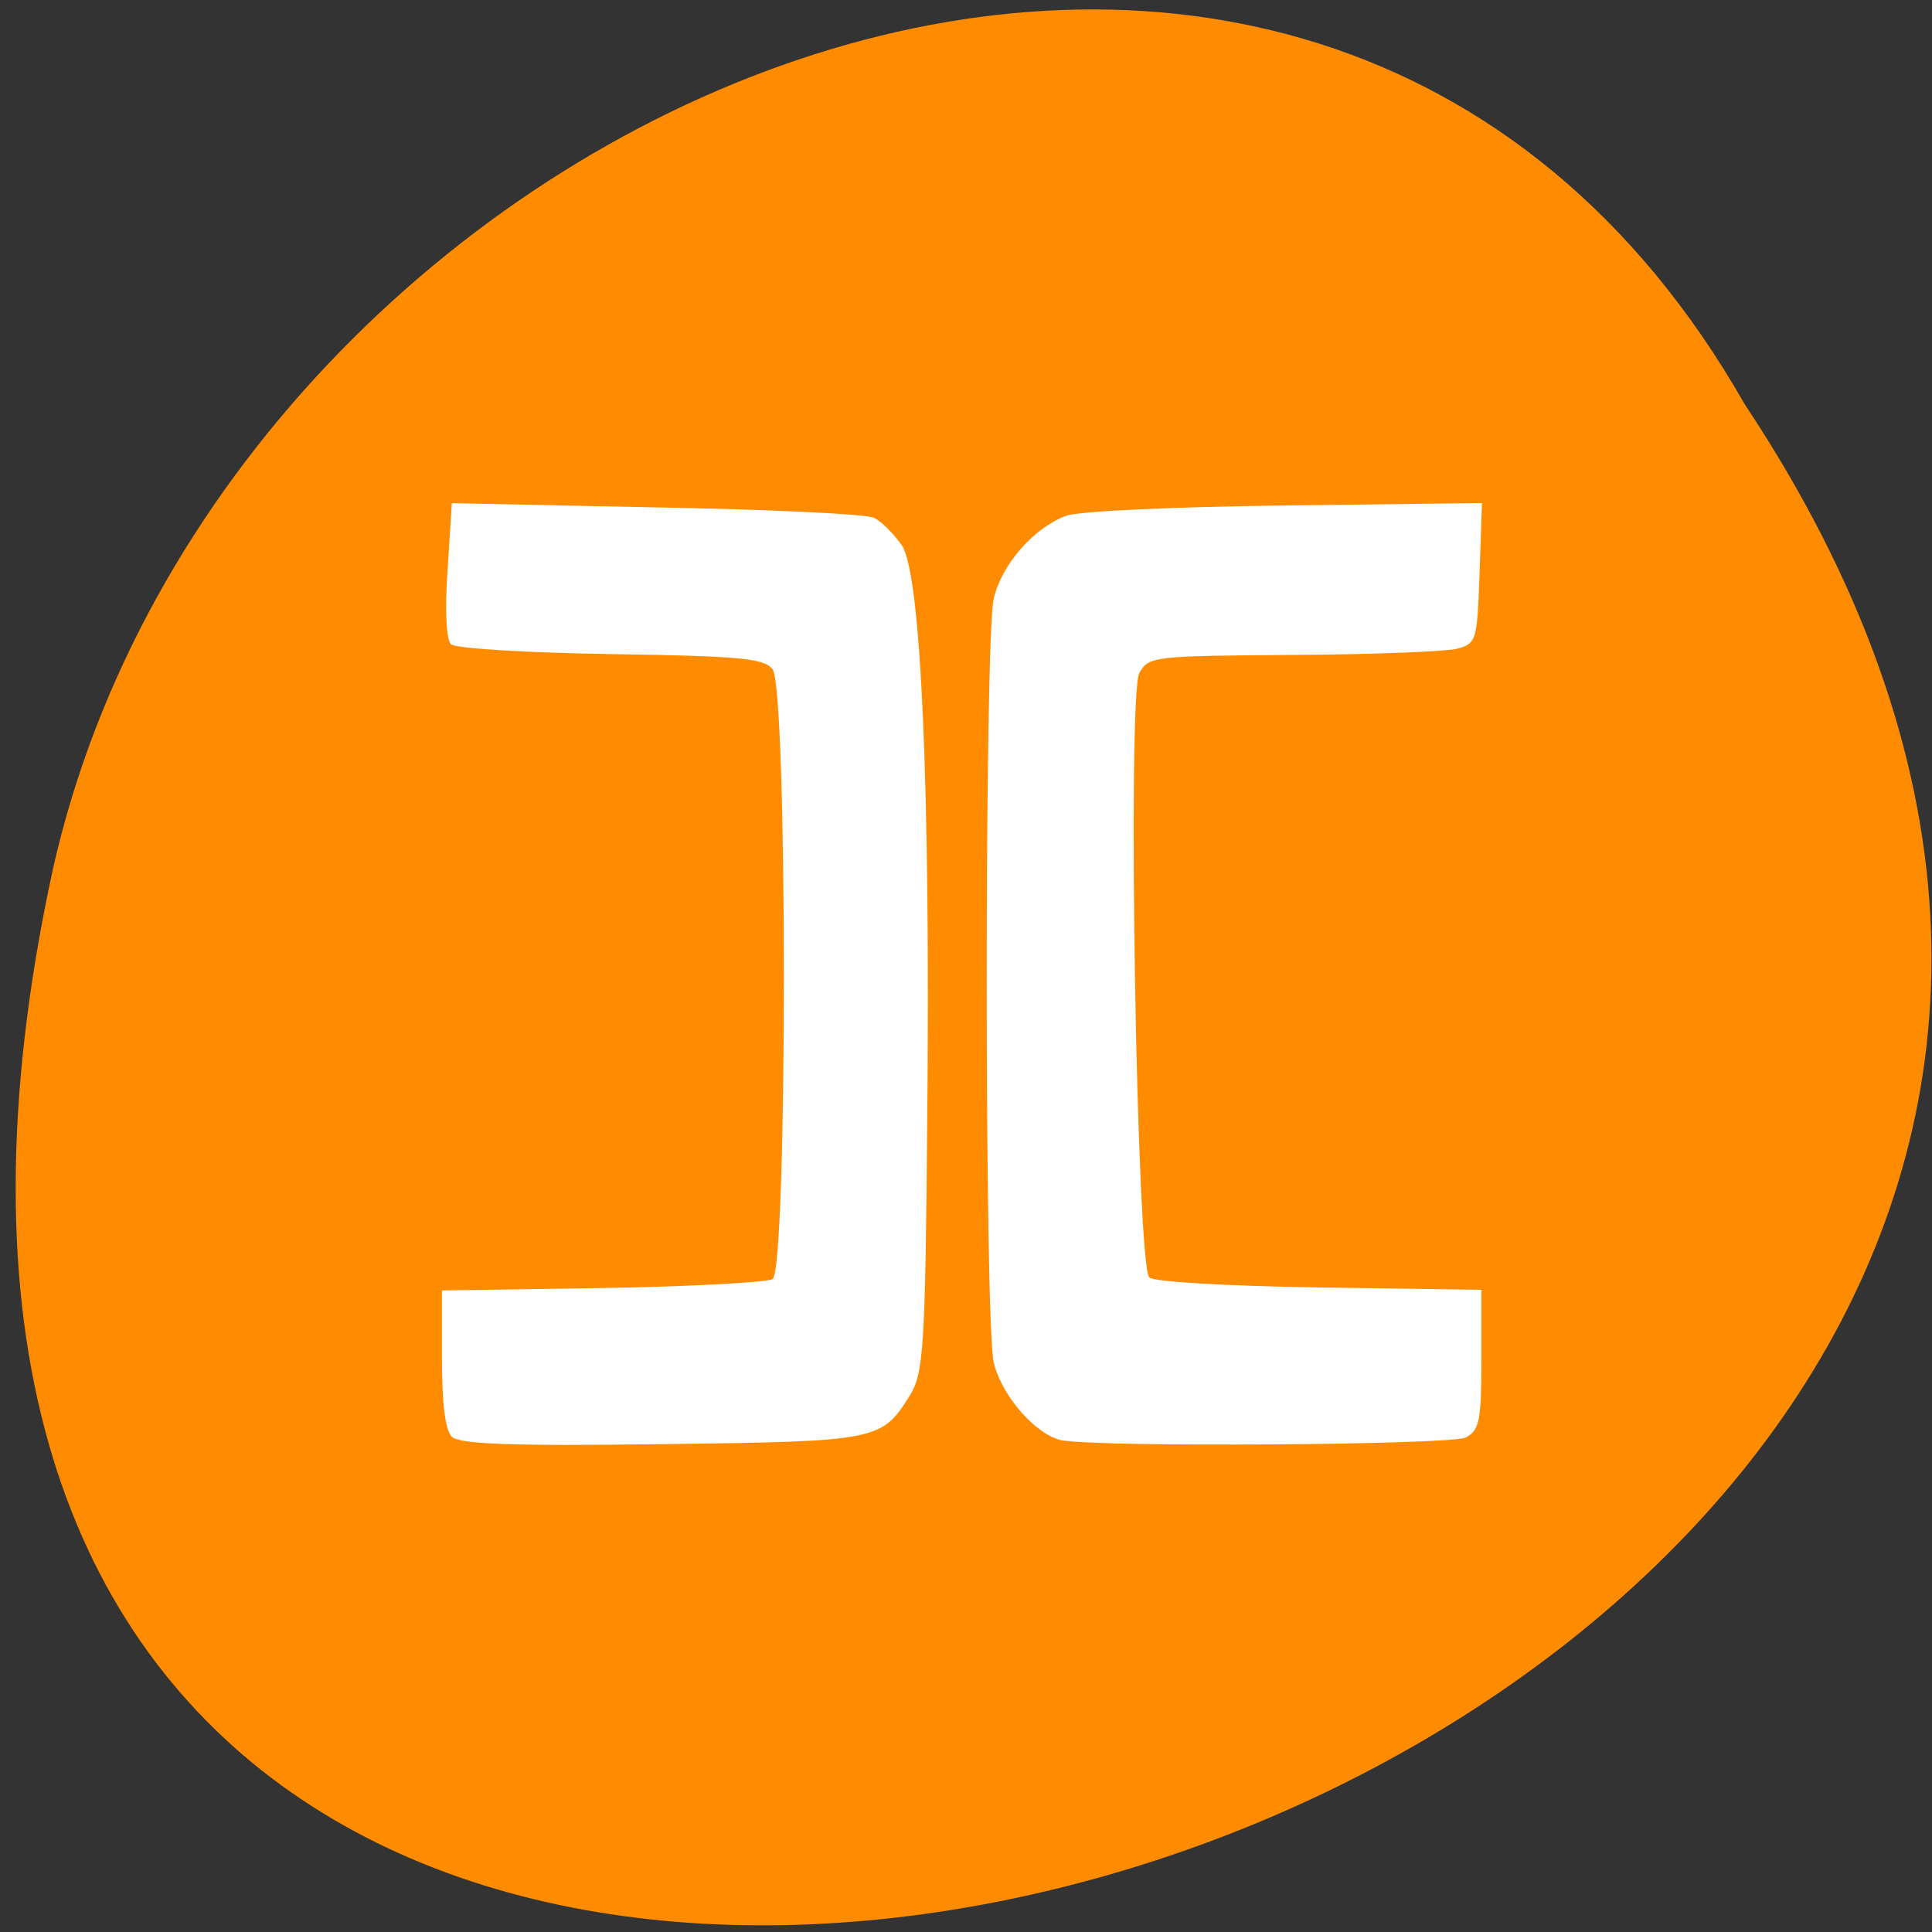 <svg xmlns="http://www.w3.org/2000/svg" viewBox="0 0 16 16"><rect x="0" y="0" width="16" height="16" fill="#333333" stroke="none"/><g style="fill:#ff8c00"><path d="m 14.449 3.348 c 7.926 11.93 -17.359 19.277 -14.012 3.855 c 1.426 -6.371 10.375 -10.238 14.012 -3.855"/><path d="m 7.93 12.594 c -0.012 0 -0.02 0 -0.027 -0.004 c -0.09 -0.004 -0.176 -0.043 -0.223 -0.105 l -1.293 -1.773 l -1.293 -1.777 c -0.047 -0.066 -0.047 -0.148 0 -0.215 c 0.047 -0.066 0.141 -0.105 0.234 -0.105 h 1.441 v -4.039 c 0 -0.27 0.219 -0.488 0.488 -0.488 h 0.672"/></g><path d="m 3.742 11.898 c -0.055 -0.051 -0.082 -0.281 -0.082 -0.645 v -0.566 l 1.328 -0.02 c 0.73 -0.012 1.367 -0.047 1.41 -0.074 c 0.125 -0.078 0.125 -4.895 0 -5.051 c -0.07 -0.09 -0.266 -0.109 -1.34 -0.125 c -0.723 -0.012 -1.285 -0.047 -1.324 -0.082 c -0.039 -0.039 -0.051 -0.297 -0.027 -0.617 l 0.035 -0.551 l 1.691 0.035 c 0.93 0.016 1.742 0.055 1.805 0.086 c 0.062 0.031 0.164 0.133 0.23 0.227 c 0.16 0.234 0.238 2.004 0.211 4.77 c -0.016 1.887 -0.031 2.09 -0.145 2.273 c -0.234 0.375 -0.266 0.379 -2.059 0.402 c -1.258 0.016 -1.668 0 -1.734 -0.062 m 5.055 0.031 c -0.215 -0.043 -0.5 -0.367 -0.566 -0.645 c -0.078 -0.328 -0.078 -6.004 0 -6.328 c 0.066 -0.281 0.328 -0.582 0.598 -0.684 c 0.102 -0.039 0.871 -0.074 1.812 -0.086 l 1.633 -0.02 l -0.02 0.582 c -0.02 0.555 -0.023 0.582 -0.188 0.625 c -0.09 0.023 -0.703 0.047 -1.359 0.051 c -1.156 0.008 -1.191 0.012 -1.27 0.148 c -0.102 0.18 -0.023 4.902 0.082 5.008 c 0.039 0.035 0.633 0.07 1.406 0.082 l 1.344 0.02 v 0.578 c 0 0.504 -0.016 0.586 -0.129 0.645 c -0.125 0.062 -3.02 0.082 -3.344 0.023" style="fill:#fff"/></svg>